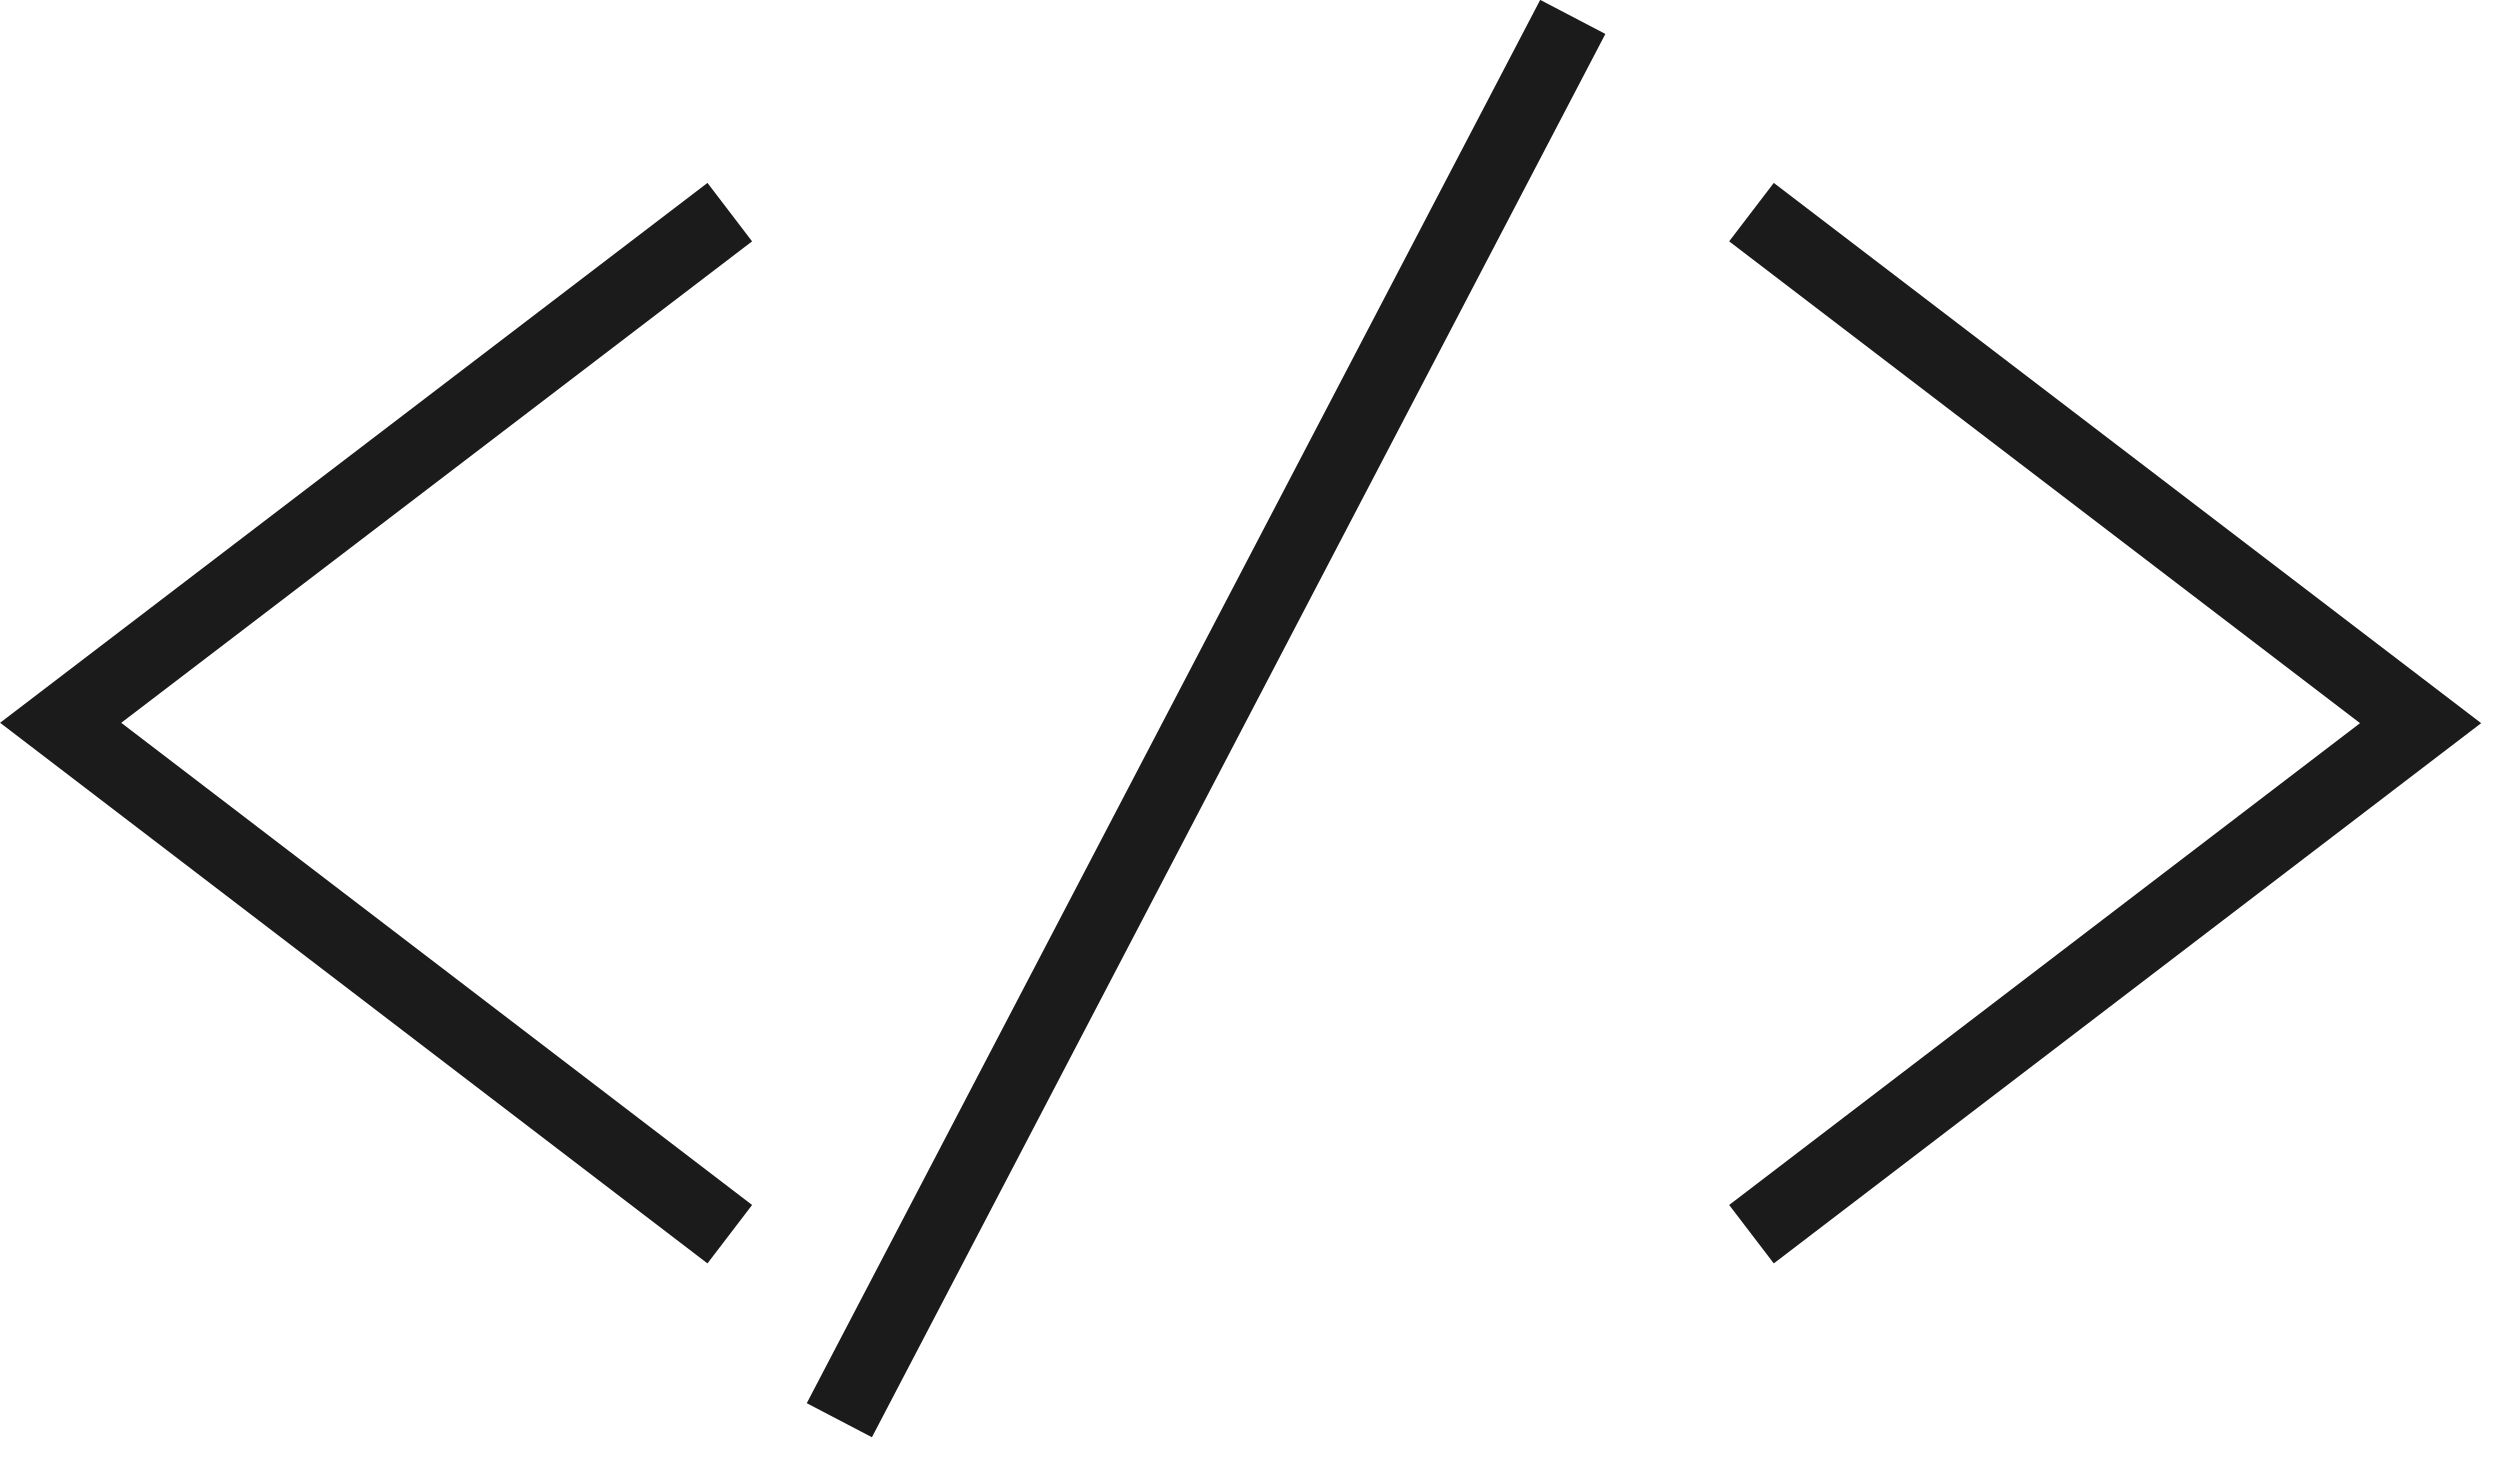 <svg width="68" height="40" viewBox="0 0 68 40" fill="none" xmlns="http://www.w3.org/2000/svg">
<g clip-path="url(#clip0_280_11)">
<path d="M47.64 5.77L65.84 19.67L47.64 33.57" stroke="#1B1B1B" stroke-width="2" stroke-miterlimit="10"/>
<path d="M19.85 33.57L1.65 19.66L19.85 5.77" stroke="#1B1B1B" stroke-width="2" stroke-miterlimit="10"/>
<path d="M42.78 0.46L22.83 38.63" stroke="#1B1B1B" stroke-width="2" stroke-miterlimit="10"/>
</g>
<defs>
<clipPath id="clip0_280_11">
<rect width="67.49" height="39.09" fill="white"/>
</clipPath>
</defs>
</svg>
